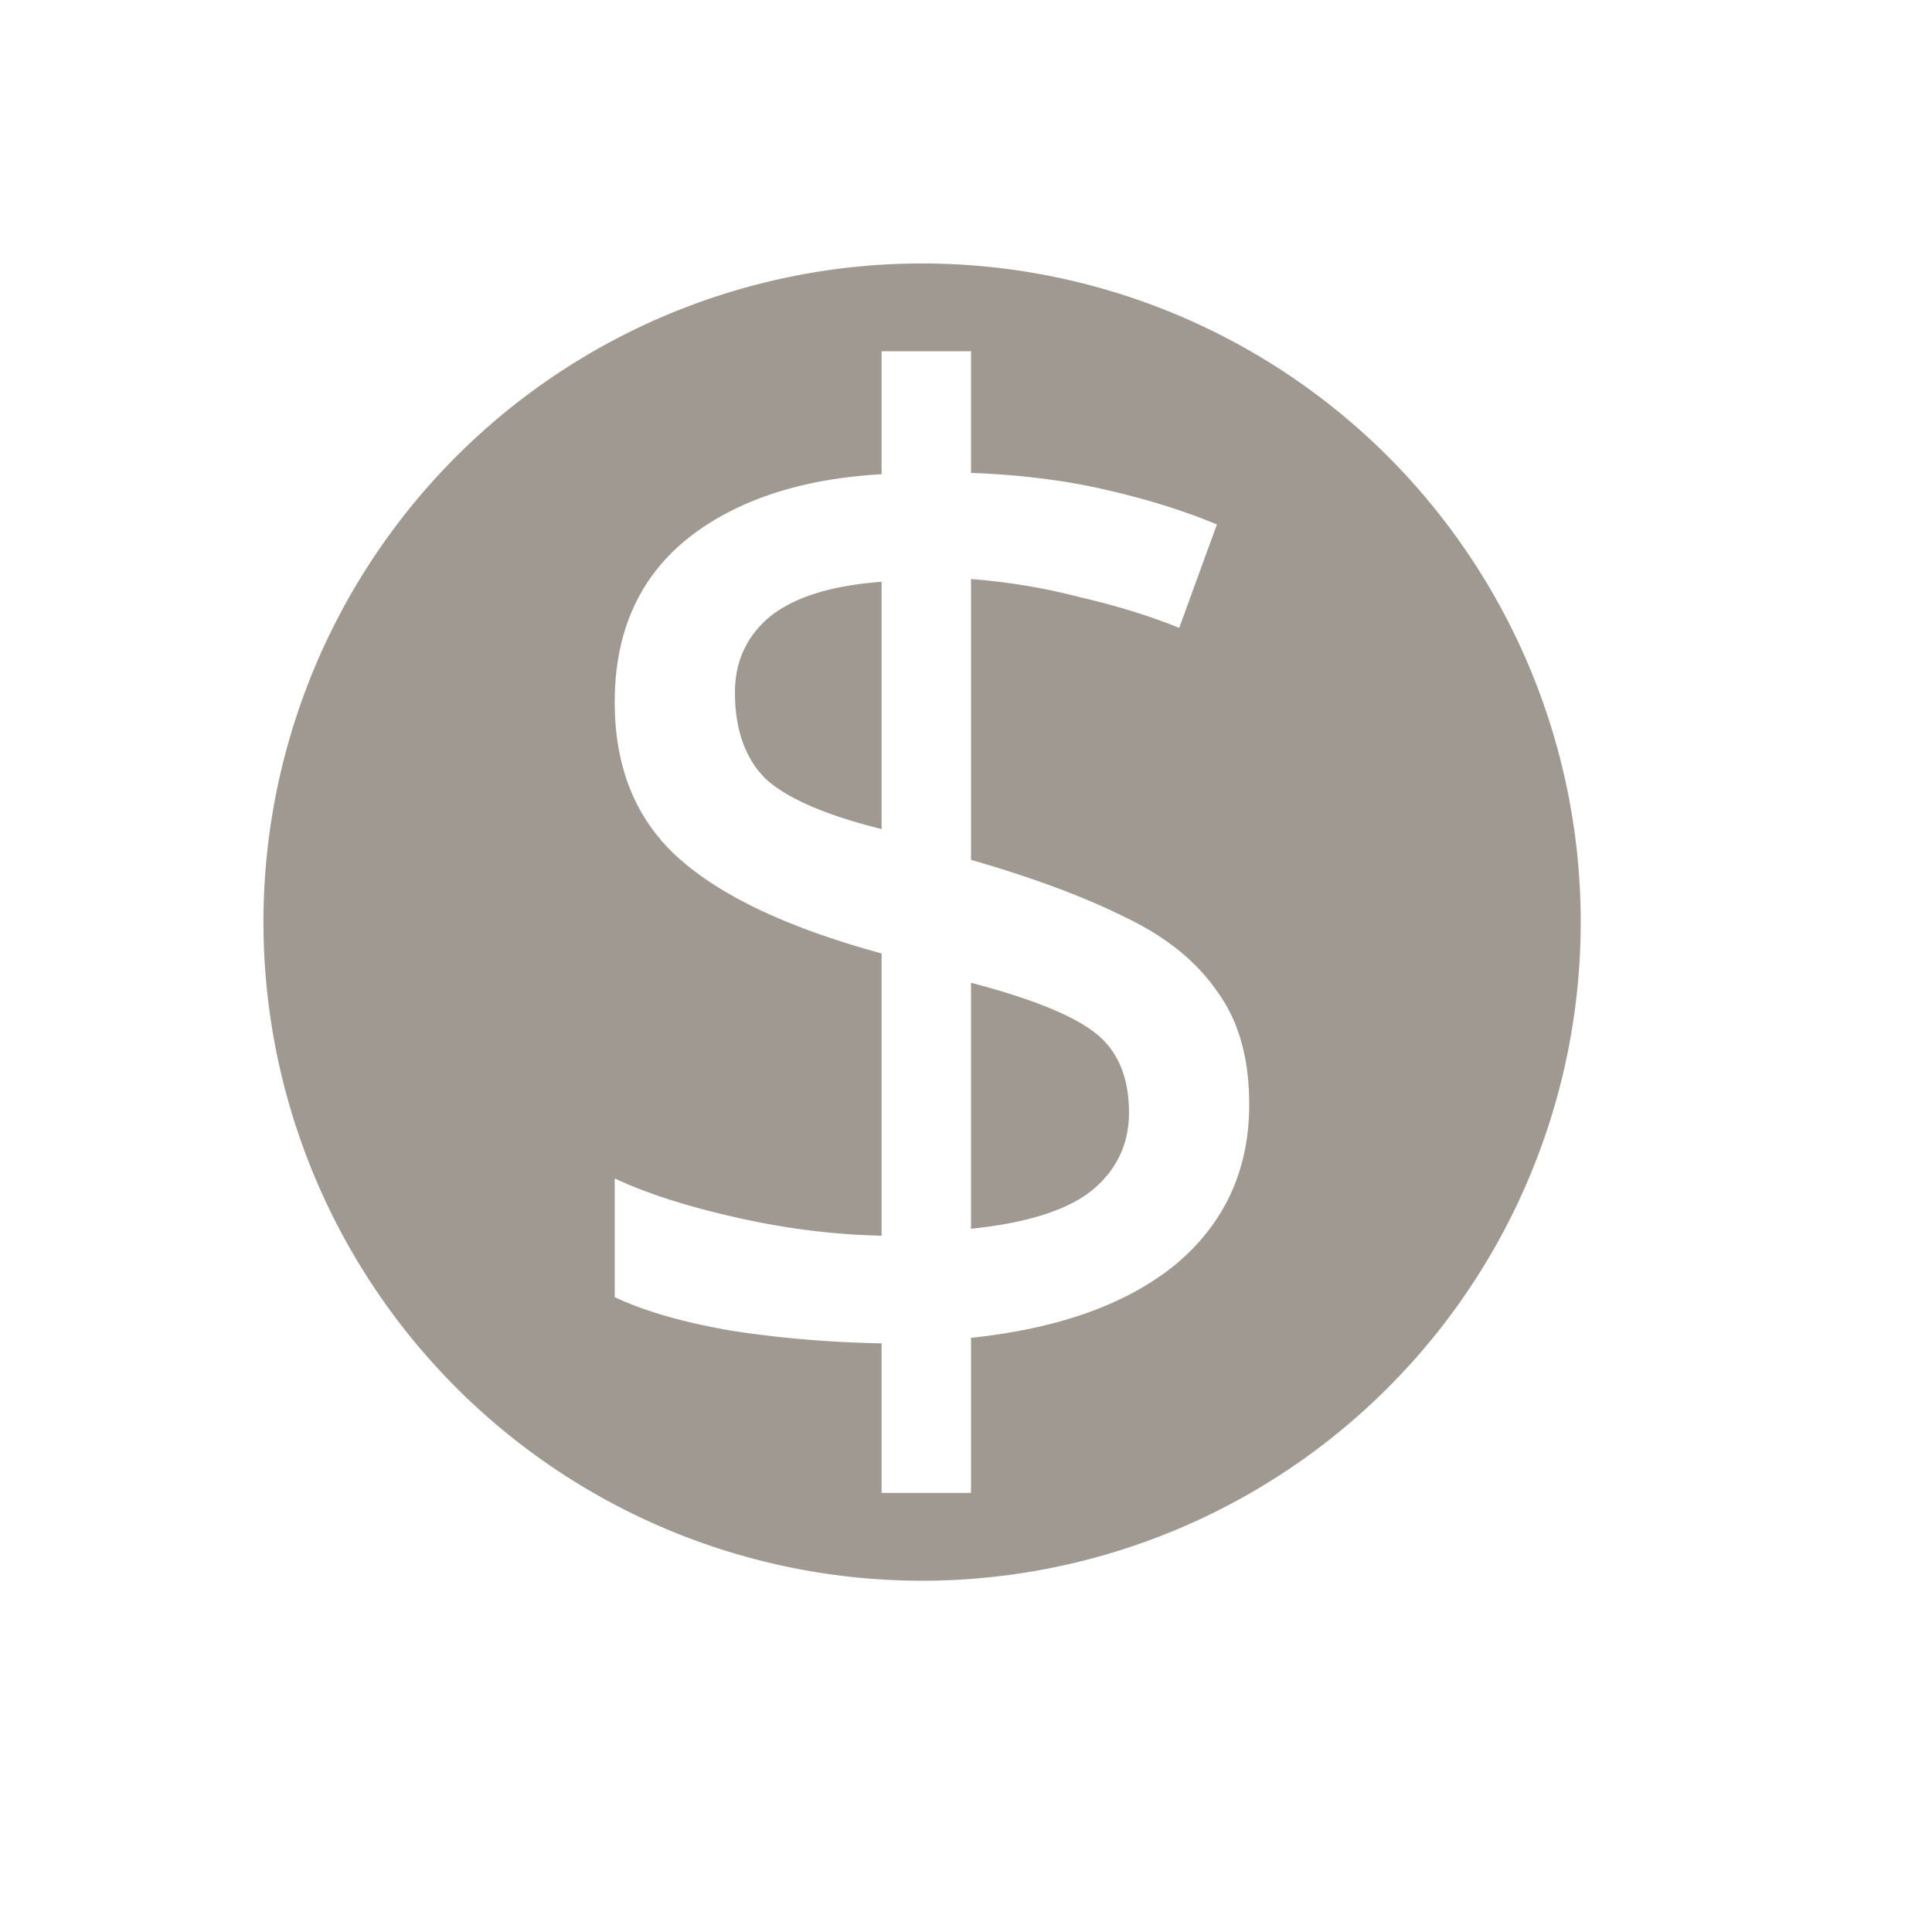 <svg xmlns="http://www.w3.org/2000/svg" width="22" height="22" version="1.1">
 <defs>
  <style id="current-color-scheme" type="text/css">
   .ColorScheme-Text { color:#a09991; } .ColorScheme-Highlight { color:#4285f4; } .ColorScheme-NeutralText { color:#ff9800; } .ColorScheme-PositiveText { color:#4caf50; } .ColorScheme-NegativeText { color:#f44336; }
  </style>
 </defs>
 <path style="fill:currentColor" class="ColorScheme-Text" d="M 10.5,3 A 7.5,7.5 0 0 0 3,10.5 7.5,7.5 0 0 0 10.5,18 7.5,7.5 0 0 0 18,10.5 7.5,7.5 0 0 0 10.5,3 Z m -0.461,1 h 1.018 v 1.385 c 0.562,0.021 1.073,0.085 1.529,0.191 0.467,0.106 0.89,0.237 1.271,0.396 L 13.428,7.15 C 13.088,7.012 12.713,6.896 12.299,6.801 11.896,6.695 11.481,6.626 11.057,6.594 v 3.197 c 0.7,0.202 1.285,0.419 1.752,0.652 0.467,0.223 0.815,0.504 1.049,0.844 0.244,0.329 0.367,0.759 0.367,1.289 0,0.743 -0.277,1.348 -0.828,1.814 -0.552,0.456 -1.332,0.738 -2.34,0.844 V 17 H 10.039 V 15.297 C 9.456,15.286 8.888,15.239 8.336,15.154 7.784,15.059 7.339,14.931 7,14.771 v -1.352 c 0.361,0.17 0.823,0.318 1.385,0.445 0.562,0.127 1.113,0.196 1.654,0.207 V 10.857 C 8.989,10.571 8.22,10.21 7.732,9.775 7.244,9.34 7,8.747 7,7.994 7,7.209 7.27,6.594 7.811,6.148 8.362,5.703 9.106,5.453 10.039,5.4 Z m 0,2.625 C 9.466,6.667 9.041,6.801 8.766,7.023 8.5,7.246 8.369,7.533 8.369,7.883 c 0,0.424 0.116,0.753 0.35,0.986 0.244,0.223 0.684,0.413 1.32,0.572 z m 1.018,4.566 v 2.801 c 0.626,-0.064 1.083,-0.207 1.369,-0.43 0.286,-0.233 0.43,-0.53 0.43,-0.891 0,-0.403 -0.126,-0.705 -0.381,-0.906 -0.255,-0.202 -0.728,-0.394 -1.418,-0.574 z"/>
</svg>
